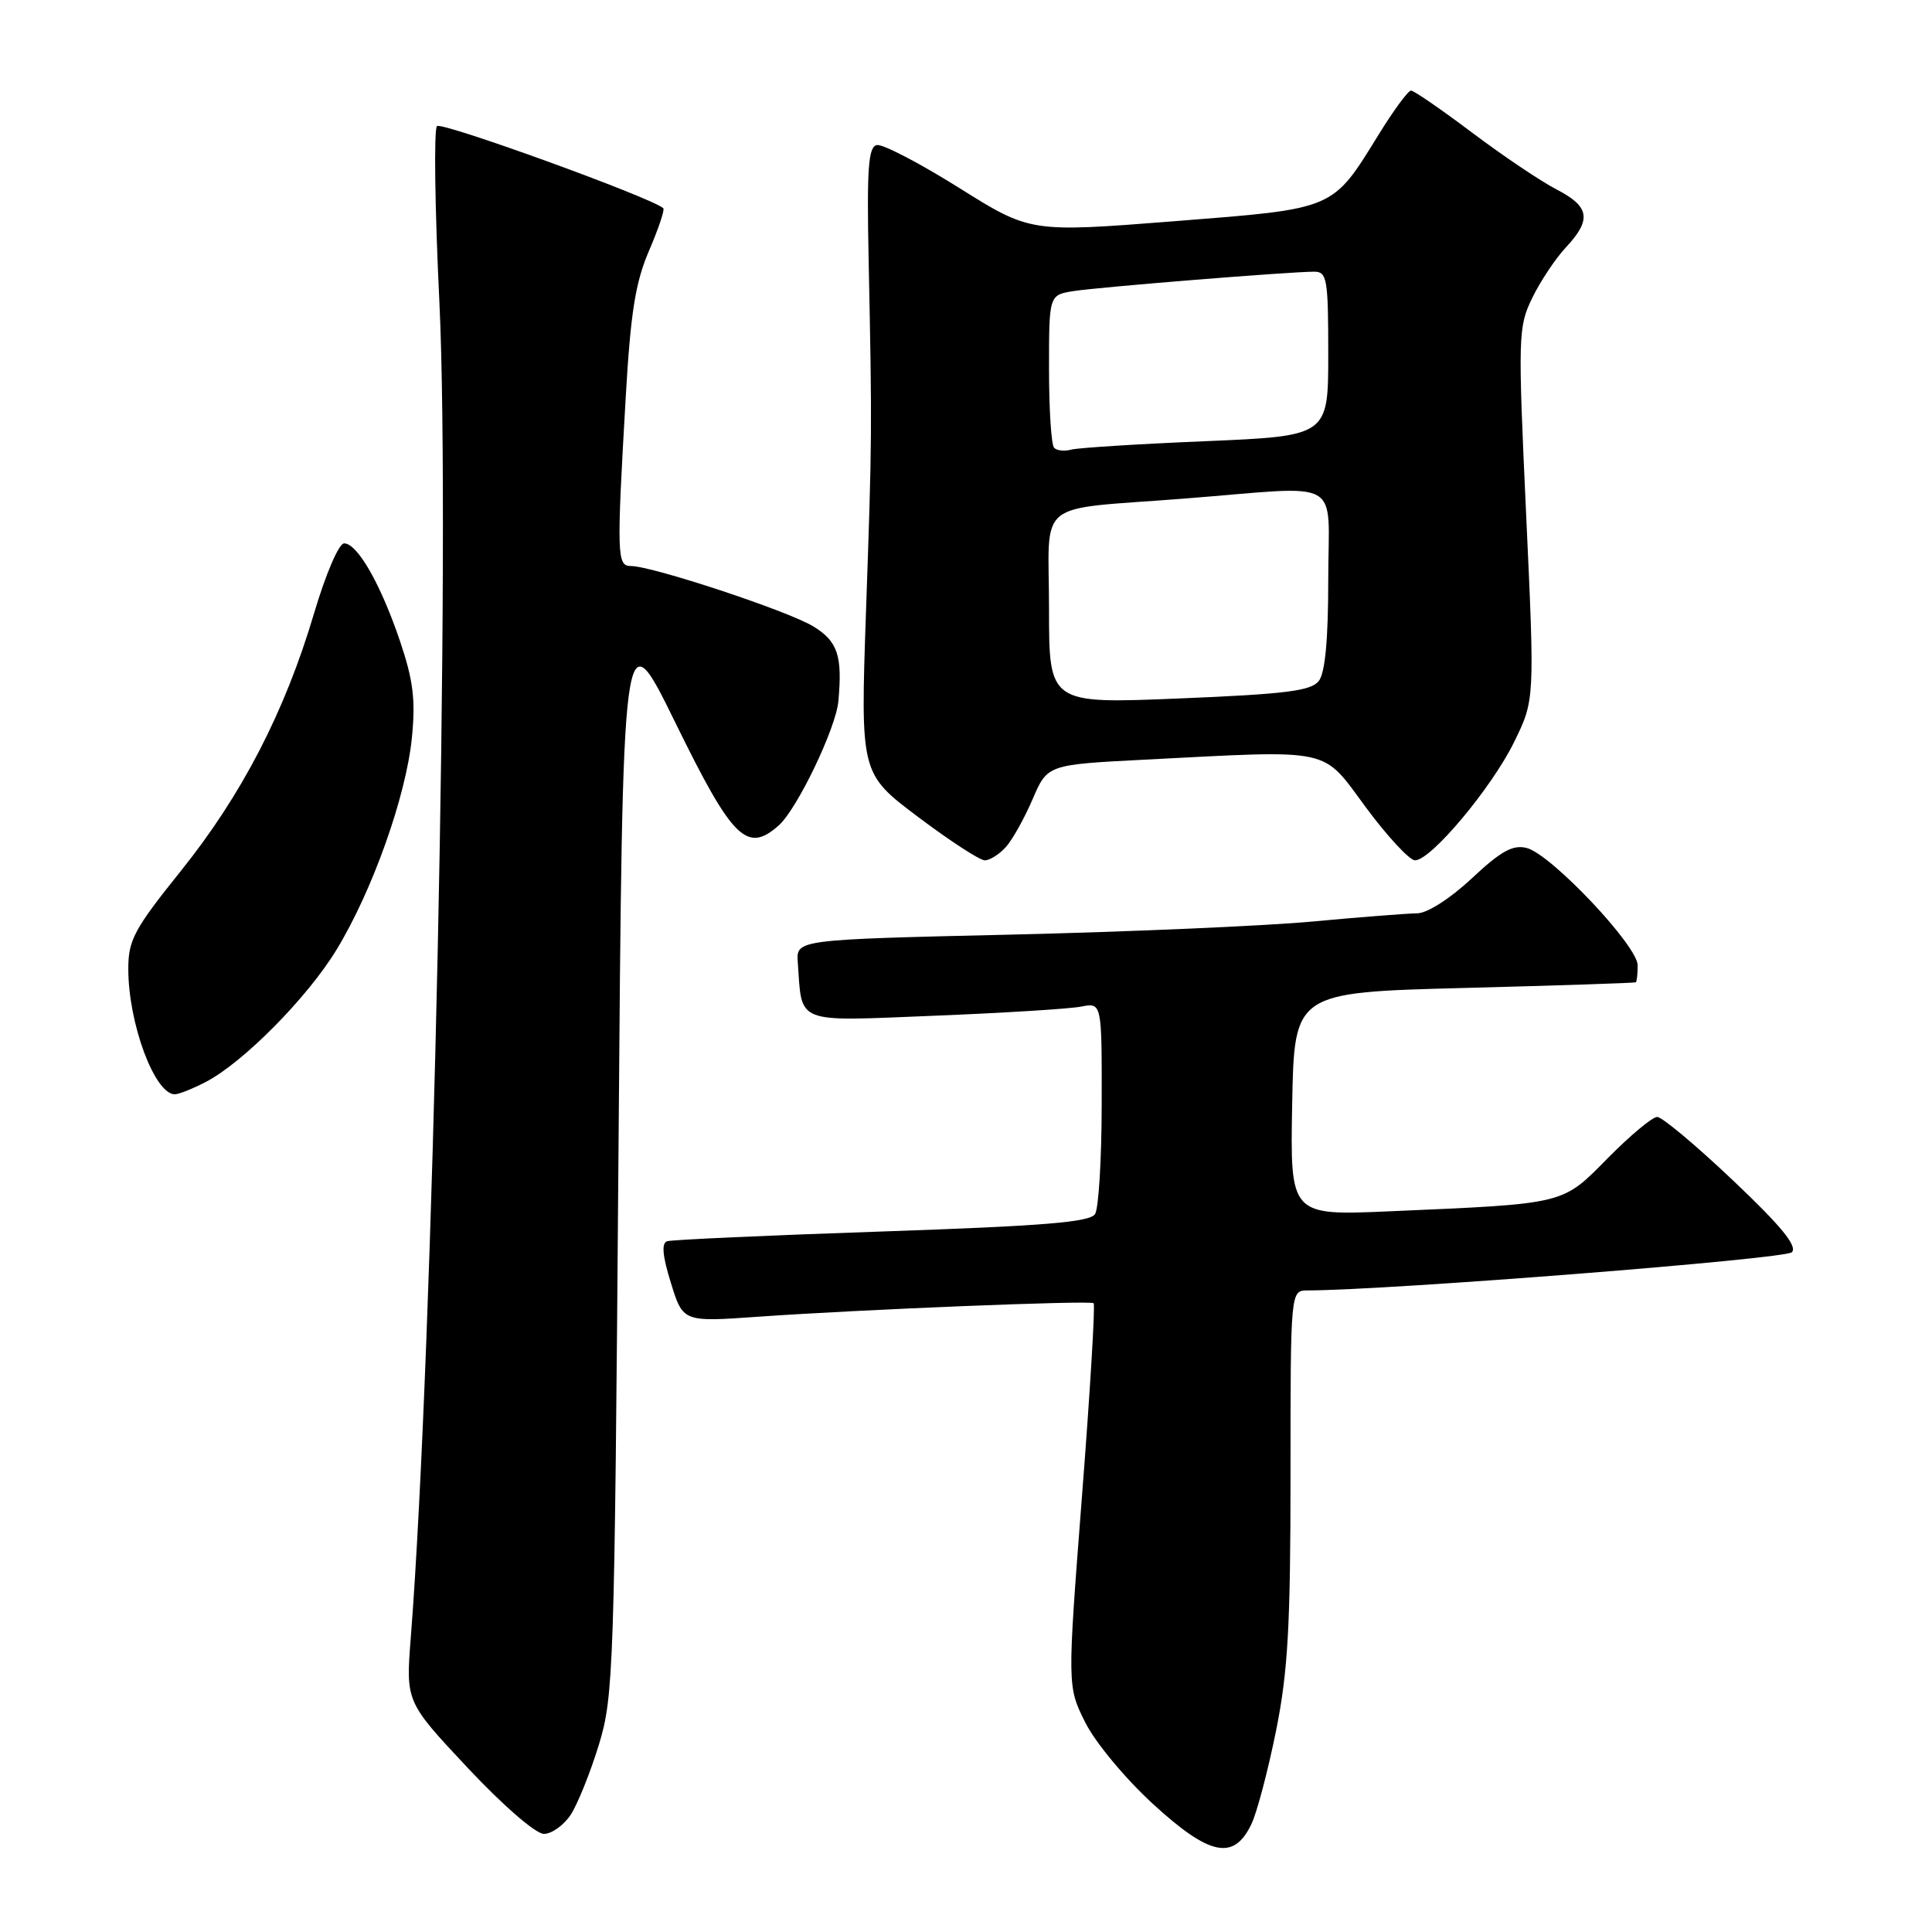 <?xml version="1.0" encoding="UTF-8" standalone="no"?>
<!DOCTYPE svg PUBLIC "-//W3C//DTD SVG 1.1//EN" "http://www.w3.org/Graphics/SVG/1.1/DTD/svg11.dtd" >
<svg xmlns="http://www.w3.org/2000/svg" xmlns:xlink="http://www.w3.org/1999/xlink" version="1.1" viewBox="0 0 256 256">
 <g >
 <path fill="currentColor"
d=" M 165.82 241.70 C 166.56 240.15 168.02 234.60 169.08 229.35 C 170.66 221.50 171.00 215.49 171.00 195.40 C 171.00 171.00 171.00 171.00 173.25 170.99 C 184.24 170.95 236.57 166.82 237.43 165.93 C 238.20 165.13 236.04 162.48 229.63 156.41 C 224.75 151.78 220.23 148.00 219.59 148.00 C 218.95 148.00 216.01 150.45 213.05 153.45 C 206.93 159.65 207.62 159.48 184.22 160.50 C 170.95 161.08 170.95 161.08 171.22 146.29 C 171.50 131.50 171.50 131.50 194.00 130.91 C 206.38 130.59 216.61 130.25 216.75 130.16 C 216.89 130.07 217.00 129.06 217.00 127.91 C 217.00 125.32 205.51 113.17 202.29 112.36 C 200.46 111.90 198.88 112.77 195.02 116.39 C 192.16 119.06 189.12 121.01 187.79 121.02 C 186.53 121.03 180.32 121.51 174.00 122.10 C 167.68 122.69 149.68 123.47 134.00 123.84 C 105.50 124.50 105.50 124.50 105.71 127.50 C 106.30 135.80 105.14 135.34 123.80 134.59 C 132.99 134.22 141.74 133.68 143.25 133.38 C 146.00 132.84 146.00 132.84 145.98 146.17 C 145.98 153.50 145.58 160.12 145.10 160.87 C 144.42 161.95 138.21 162.45 116.86 163.18 C 101.81 163.69 89.00 164.27 88.40 164.47 C 87.63 164.72 87.78 166.41 88.90 170.00 C 90.50 175.18 90.50 175.18 100.50 174.47 C 114.15 173.51 144.40 172.29 144.91 172.68 C 145.14 172.85 144.45 184.35 143.37 198.22 C 141.42 223.45 141.42 223.45 143.79 228.21 C 145.13 230.89 149.07 235.63 152.78 239.04 C 160.30 245.93 163.49 246.58 165.82 241.70 Z  M 75.63 240.45 C 76.54 239.05 78.22 234.88 79.35 231.20 C 81.31 224.79 81.42 221.39 81.95 153.00 C 82.50 81.50 82.50 81.50 89.50 95.78 C 97.07 111.23 98.97 113.11 103.19 109.37 C 105.62 107.22 110.77 96.49 111.09 92.91 C 111.64 86.87 111.00 84.97 107.75 82.99 C 104.40 80.95 86.42 75.00 83.59 75.00 C 81.74 75.00 81.70 73.60 82.92 52.50 C 83.56 41.41 84.20 37.40 86.00 33.22 C 87.25 30.32 88.10 27.78 87.89 27.59 C 86.35 26.19 58.51 16.09 57.90 16.71 C 57.48 17.15 57.62 27.62 58.22 40.00 C 59.72 71.05 57.40 179.10 54.43 217.00 C 53.77 225.50 53.77 225.50 61.97 234.25 C 66.67 239.26 70.99 243.00 72.07 243.00 C 73.10 243.00 74.71 241.85 75.63 240.45 Z  M 27.24 143.38 C 32.21 140.81 40.75 132.17 44.60 125.83 C 49.35 118.02 53.79 105.53 54.57 97.82 C 55.08 92.76 54.77 90.20 53.02 85.00 C 50.47 77.45 47.37 72.00 45.60 72.00 C 44.90 72.00 43.17 76.03 41.62 81.25 C 37.77 94.26 32.06 105.32 23.96 115.41 C 17.77 123.12 17.00 124.56 17.00 128.38 C 17.00 135.60 20.49 145.00 23.17 145.00 C 23.68 145.00 25.51 144.27 27.24 143.38 Z  M 133.27 112.25 C 134.14 111.29 135.74 108.43 136.82 105.91 C 138.79 101.32 138.79 101.32 151.65 100.66 C 176.91 99.37 175.05 98.97 181.00 107.00 C 183.85 110.85 186.78 114.00 187.50 114.00 C 189.61 114.00 197.67 104.37 200.63 98.32 C 203.36 92.75 203.36 92.75 202.22 68.13 C 201.13 44.53 201.16 43.33 203.02 39.50 C 204.08 37.30 206.09 34.28 207.48 32.79 C 210.93 29.09 210.65 27.38 206.25 25.10 C 204.19 24.04 199.16 20.66 195.07 17.58 C 190.99 14.51 187.34 12.00 186.97 12.00 C 186.59 12.00 184.68 14.59 182.73 17.75 C 176.46 27.89 177.09 27.62 155.51 29.32 C 136.52 30.81 136.52 30.81 127.05 24.87 C 121.84 21.61 116.95 19.06 116.19 19.22 C 115.05 19.45 114.85 22.29 115.10 34.50 C 115.56 57.11 115.56 57.89 114.75 81.00 C 114.01 102.50 114.01 102.50 121.65 108.25 C 125.85 111.41 129.83 114.00 130.49 114.00 C 131.15 114.00 132.40 113.21 133.27 112.25 Z  M 139.00 80.65 C 139.00 65.87 136.82 67.64 157.00 66.06 C 178.37 64.38 176.00 63.03 176.00 76.81 C 176.00 84.73 175.59 89.15 174.75 90.23 C 173.73 91.55 170.37 91.97 156.25 92.55 C 139.00 93.26 139.00 93.26 139.00 80.65 Z  M 139.68 59.34 C 139.30 58.97 139.00 54.26 139.00 48.88 C 139.00 39.09 139.00 39.09 142.25 38.57 C 145.63 38.04 170.88 36.00 174.14 36.00 C 175.84 36.00 176.00 36.95 176.00 46.89 C 176.00 57.77 176.00 57.77 159.75 58.46 C 150.81 58.83 142.79 59.34 141.93 59.58 C 141.06 59.82 140.05 59.72 139.68 59.34 Z "/>
</g>
</svg>